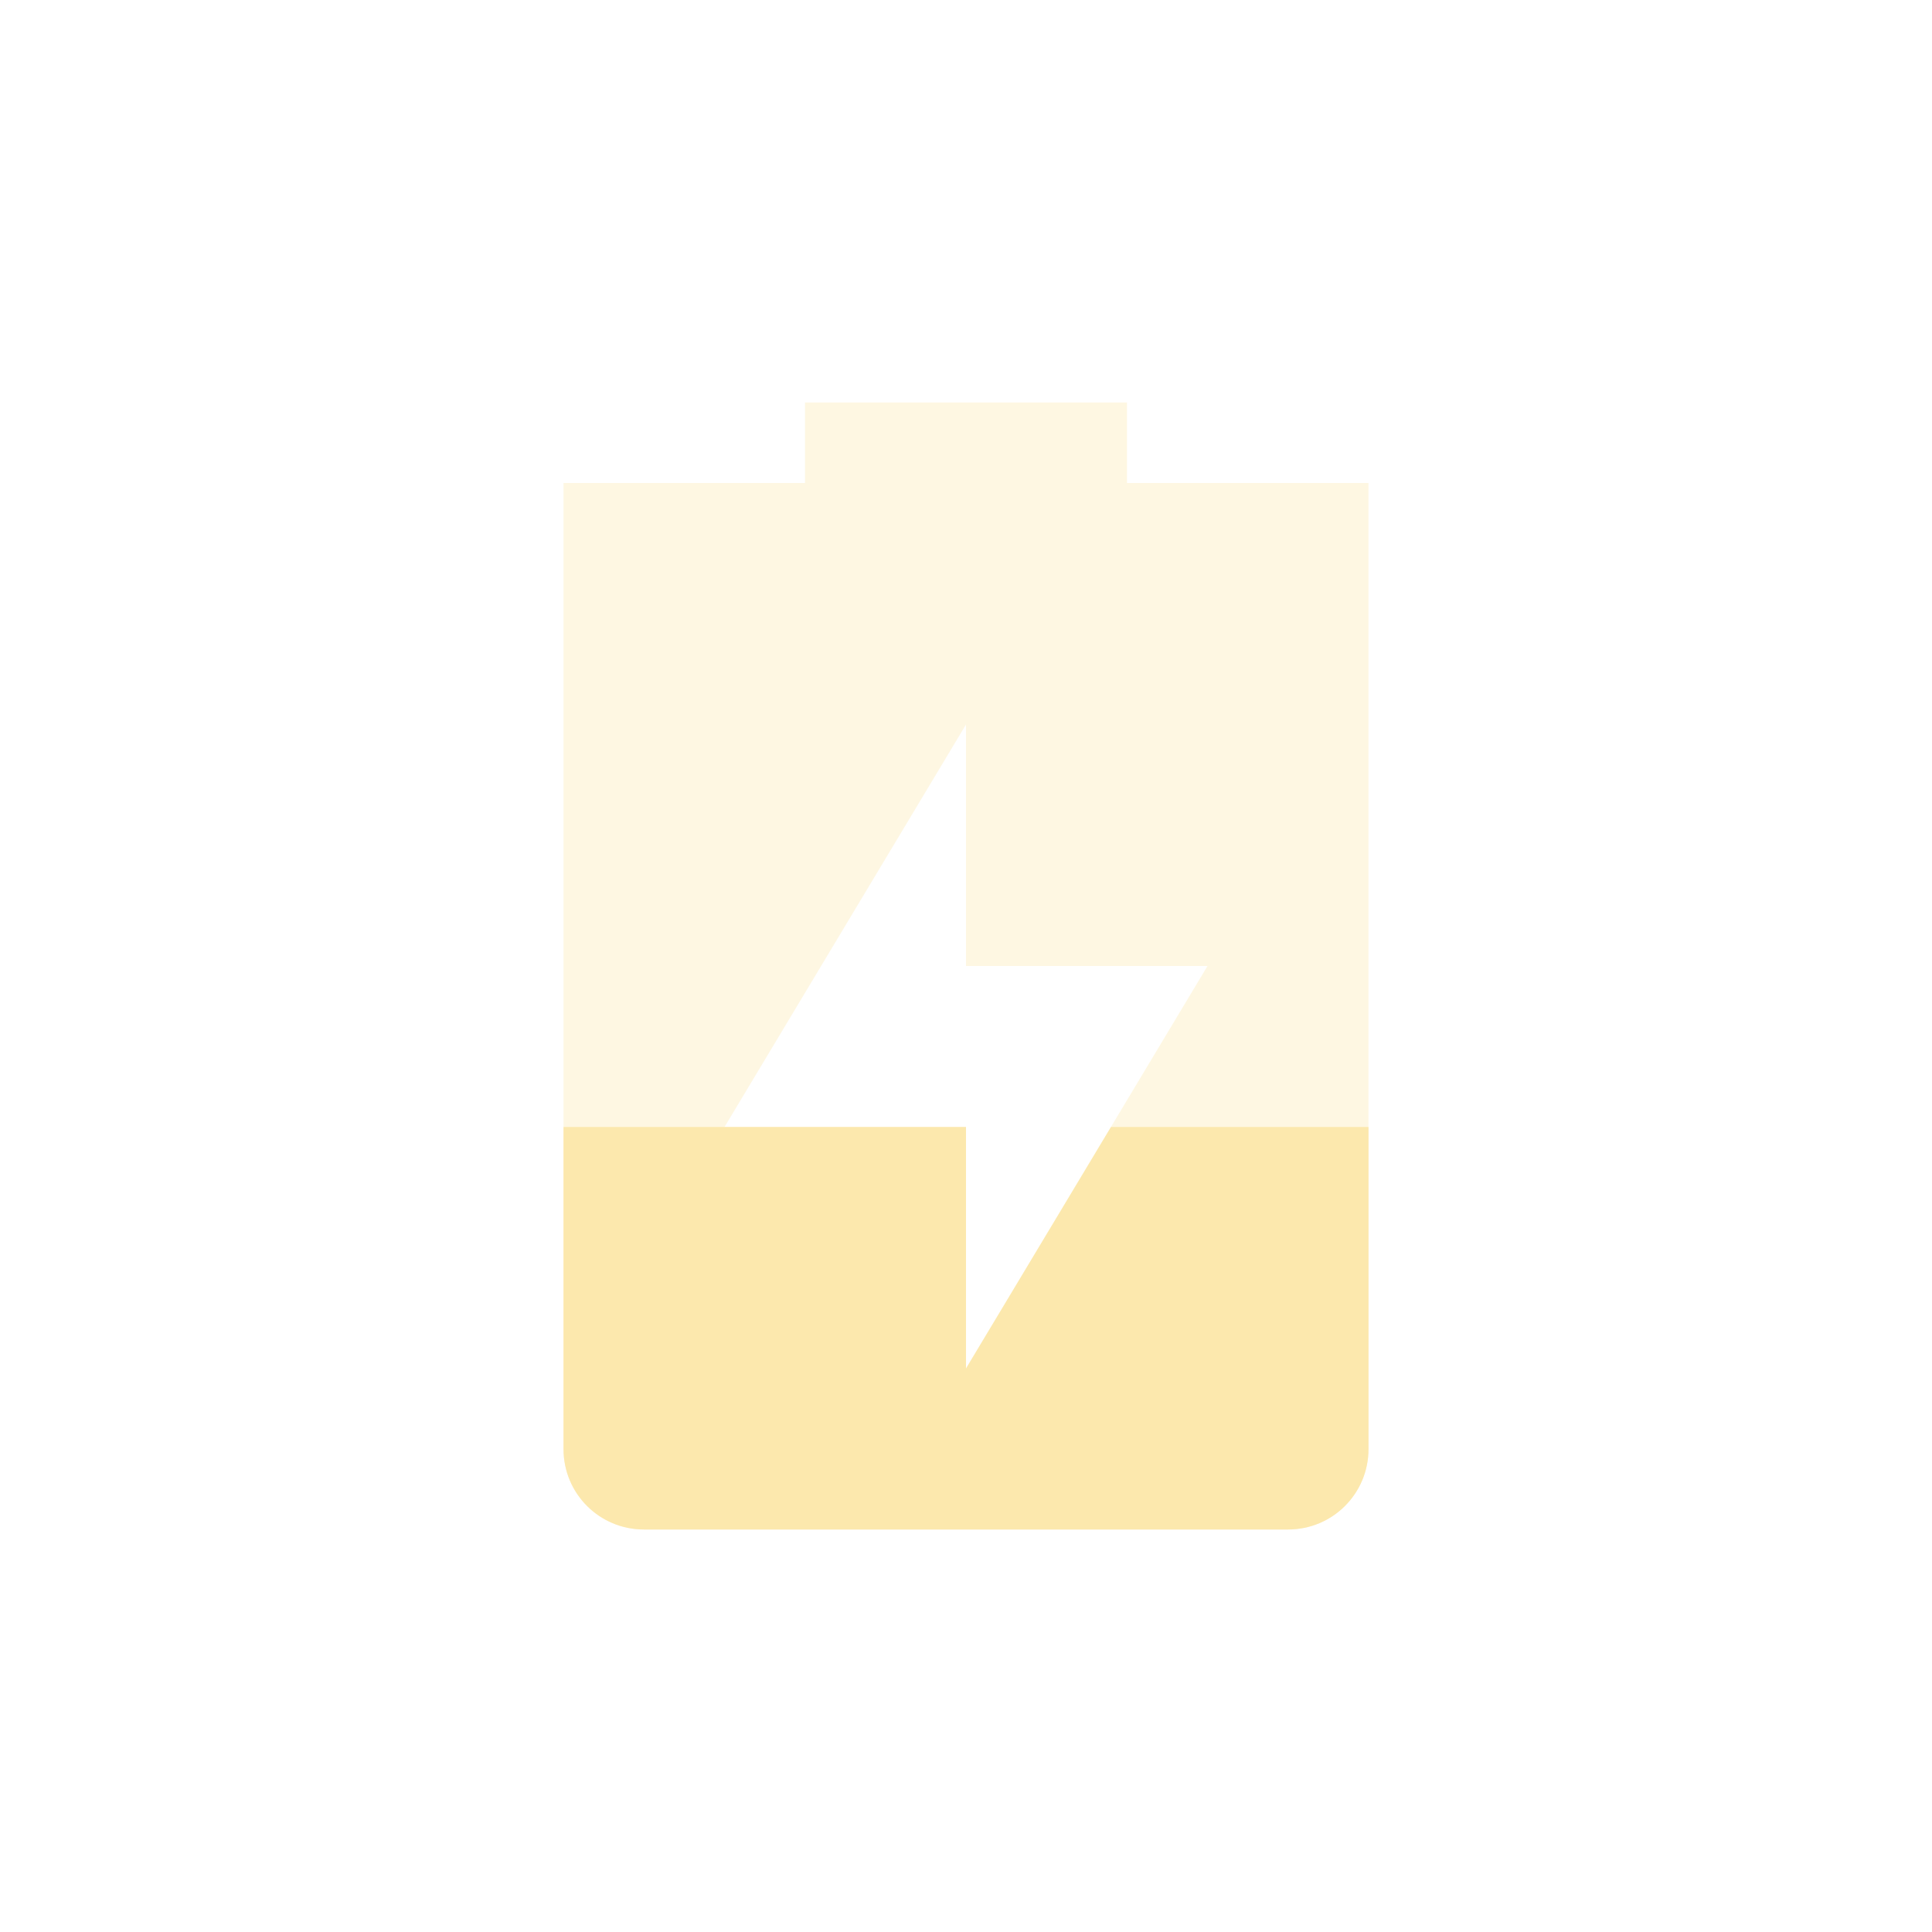 <?xml version="1.0" encoding="UTF-8" standalone="no"?>
<!-- Created with Inkscape (http://www.inkscape.org/) -->
<svg id="svg6530" xmlns:rdf="http://www.w3.org/1999/02/22-rdf-syntax-ns#" xmlns="http://www.w3.org/2000/svg" height="24" viewBox="0 0 24 24" width="24" version="1.1" xmlns:cc="http://creativecommons.org/ns#" xmlns:dc="http://purl.org/dc/elements/1.1/">
 <g id="layer1" transform="translate(-104 -492.36)">
  <path id="path10726" style="opacity:.35;fill:#fce8ad" d="m114 497.36v1h-3v1 11c0 0.554 0.446 1 1 1h8c0.554 0 1-0.446 1-1v-11-1h-3v-1zm2 4v3h3l-3 5v-3h-3z"/>
  <path id="path10728" style="fill:#fce8ad" d="m111 506.36v4c0 0.554 0.446 1 1 1h8c0.554 0 1-0.446 1-1v-4h-3.199l-1.801 3v-3h-3-2z"/>
 </g>
</svg>
